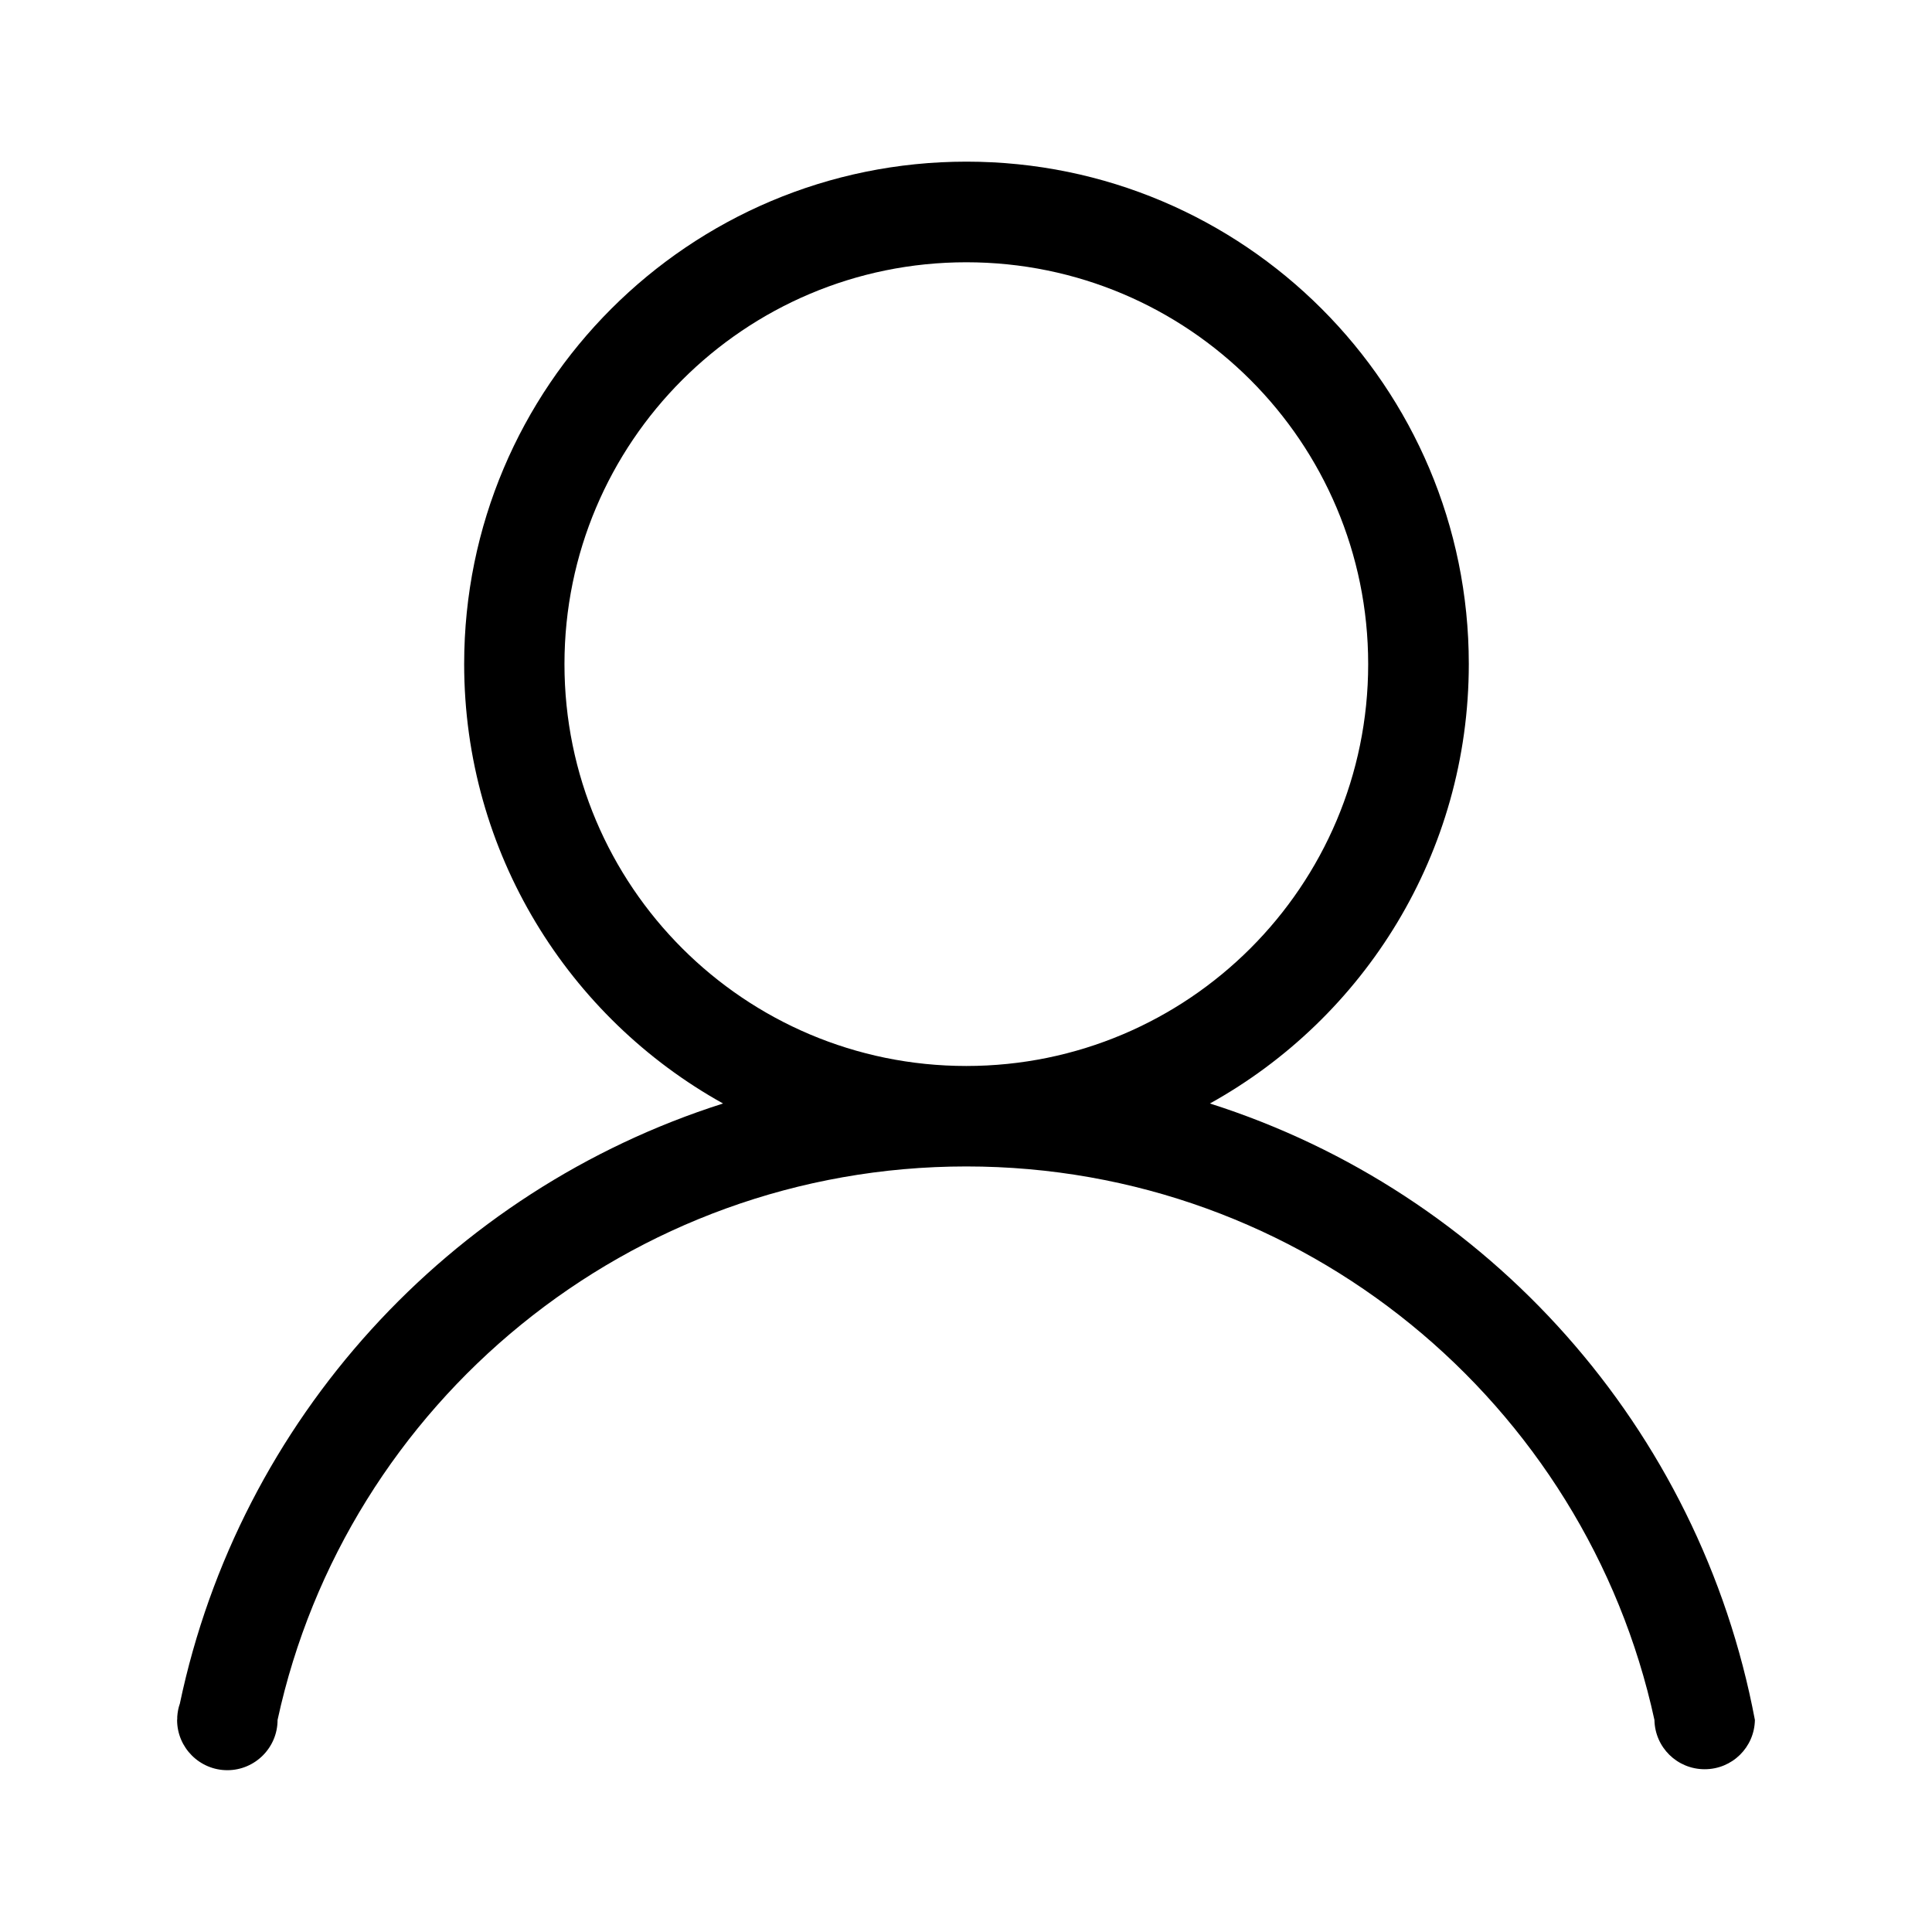 <svg xmlns="http://www.w3.org/2000/svg" viewBox="-100 -100 1200 1200">
	<path d="M990,968.3c-34.2-181.3-165.5-327.9-338.5-382.9c95.9-53.2,160.8-155.5,160.8-273c0-172.3-139.7-312-312-312c-172.3,0-312,139.7-312,312c0,117.4,64.9,219.7,160.8,273C179.2,639.4,48.8,781.6,11.7,958.2c-0.9,2.5-1.4,5.2-1.6,8c-0.1,0.7,0.1,1.4-0.1,2.1l0,0c0,17.2,14,31.2,31.2,31.2c17.2,0,31.2-14,31.2-31.2l0,0c42.6-196.6,218.5-343.8,427.8-343.8c209.3,0,384.7,147.2,427.4,343.8l0,0c0.3,17,14.1,30.6,31.2,30.6S989.7,985.3,990,968.3L990,968.3z M250.6,312.5c0-137.9,111.8-249.6,249.6-249.6c137.9,0,249.6,111.8,249.6,249.6c0,137.9-111.8,249.6-249.6,249.6S250.6,450.4,250.6,312.5z" />
</svg>